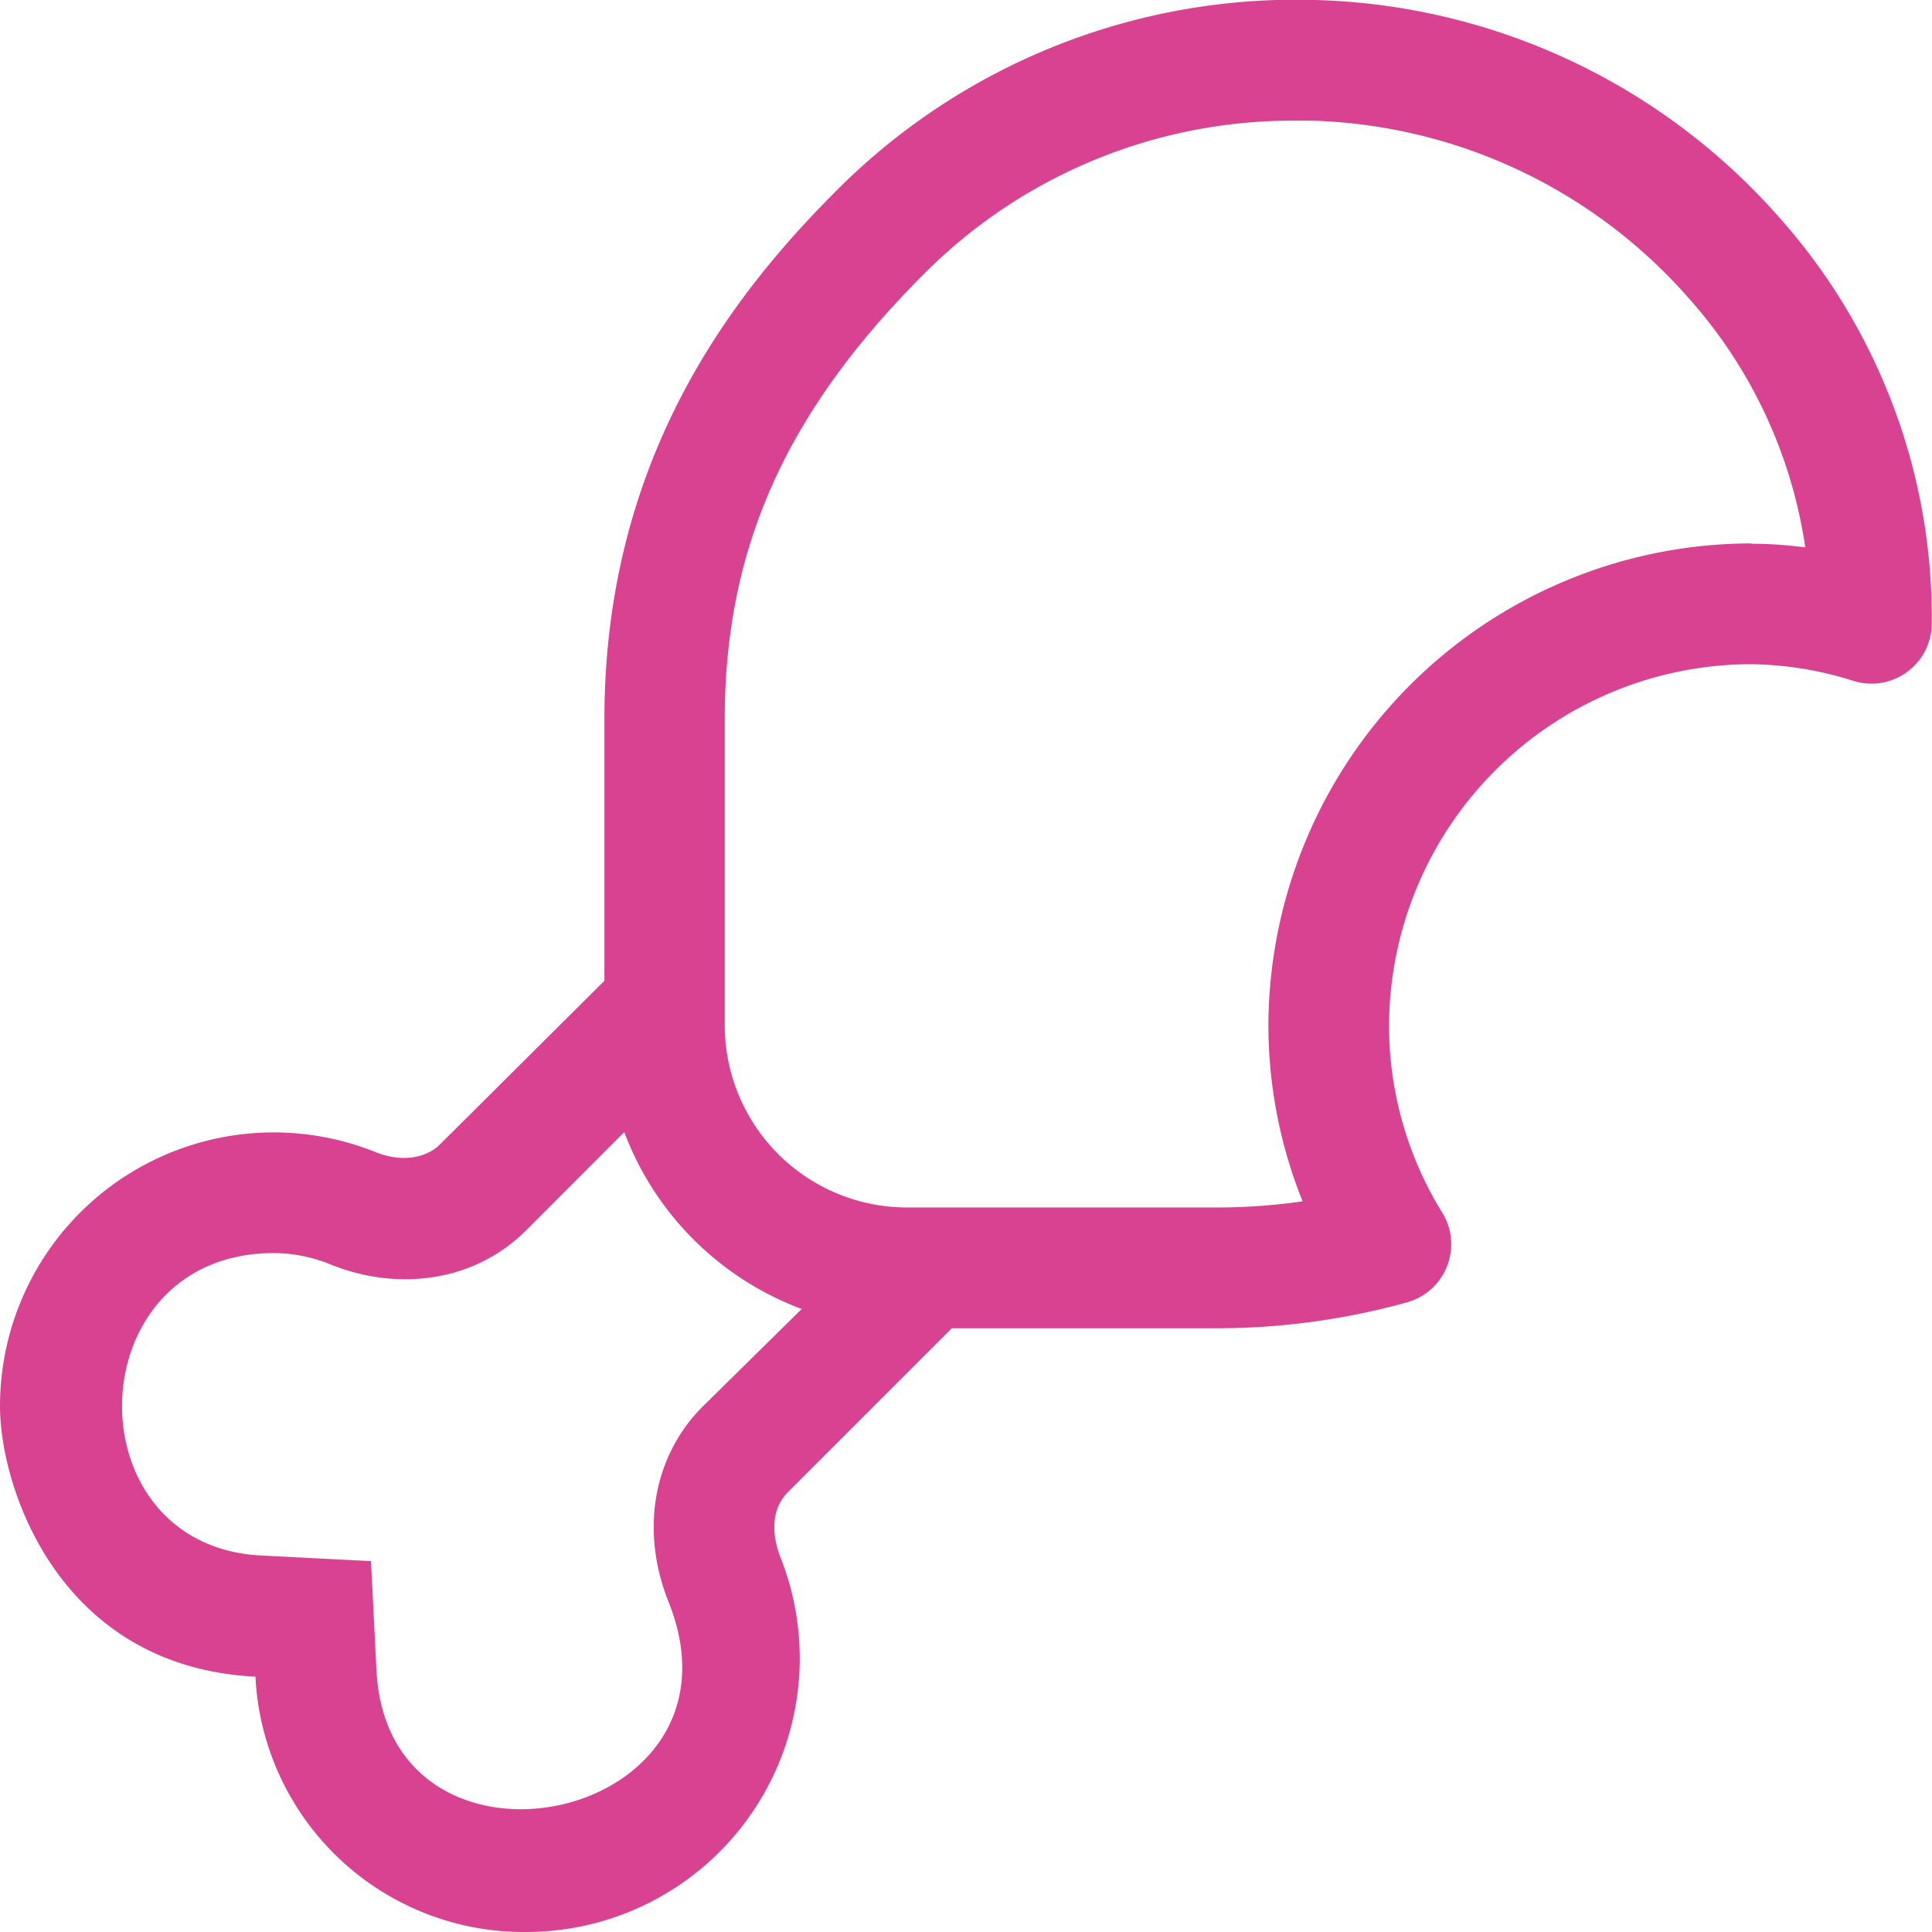 <svg xmlns="http://www.w3.org/2000/svg" viewBox="0 0 169.41 169.41"><defs><style>.cls-1{fill:#d84290;}</style></defs><title>37_2</title><g id="Layer_2" data-name="Layer 2"><g id="Layer_1-2" data-name="Layer 1"><path class="cls-1" d="M153.57,47.65A42.41,42.41,0,0,0,111.22,90a41.55,41.55,0,0,0,3,15.34,52.66,52.66,0,0,1-7.53.54H79.56A16,16,0,0,1,63.55,90V63.05c0-15,5.41-27,17.54-39.1a45.6,45.6,0,0,1,32.42-13.37l1.49,0a45.7,45.7,0,0,1,33,15.48A42,42,0,0,1,158.3,48a35.57,35.57,0,0,0-4.73-.32M61.62,123.33c-4.33,4.33-5.5,10.87-3,17.12,7.77,19.42-24.61,26.1-25.61,6l-.48-9.56-9.57-.49C6.18,135.61,6.72,109.88,24,109.88a13.19,13.19,0,0,1,5,1c5.86,2.36,12.57,1.56,17.14-3l8.6-8.61a26.53,26.53,0,0,0,15.56,15.51ZM156,19.05A56.19,56.19,0,0,0,115.33,0a56.84,56.84,0,0,0-41.7,16.43C64.75,25.26,53,39.68,53,63.05V86L38.6,100.33c-1,1-3,1.76-5.7.68A24,24,0,0,0,0,123.31c0,7.12,5.15,22.85,22.4,23.71a23.55,23.55,0,0,0,23.72,22.39,24,24,0,0,0,22.3-32.89c-.33-.84-1.28-3.73.68-5.69l14.36-14.36h23.21a62.62,62.62,0,0,0,16.67-2.26,5.3,5.3,0,0,0,3.73-6.49,5.14,5.14,0,0,0-.59-1.36A31.21,31.21,0,0,1,121.8,90a31.8,31.8,0,0,1,31.77-31.76,30.88,30.88,0,0,1,9,1.48,5.29,5.29,0,0,0,6.82-5.08A52.77,52.77,0,0,0,156,19.05"/></g></g></svg>